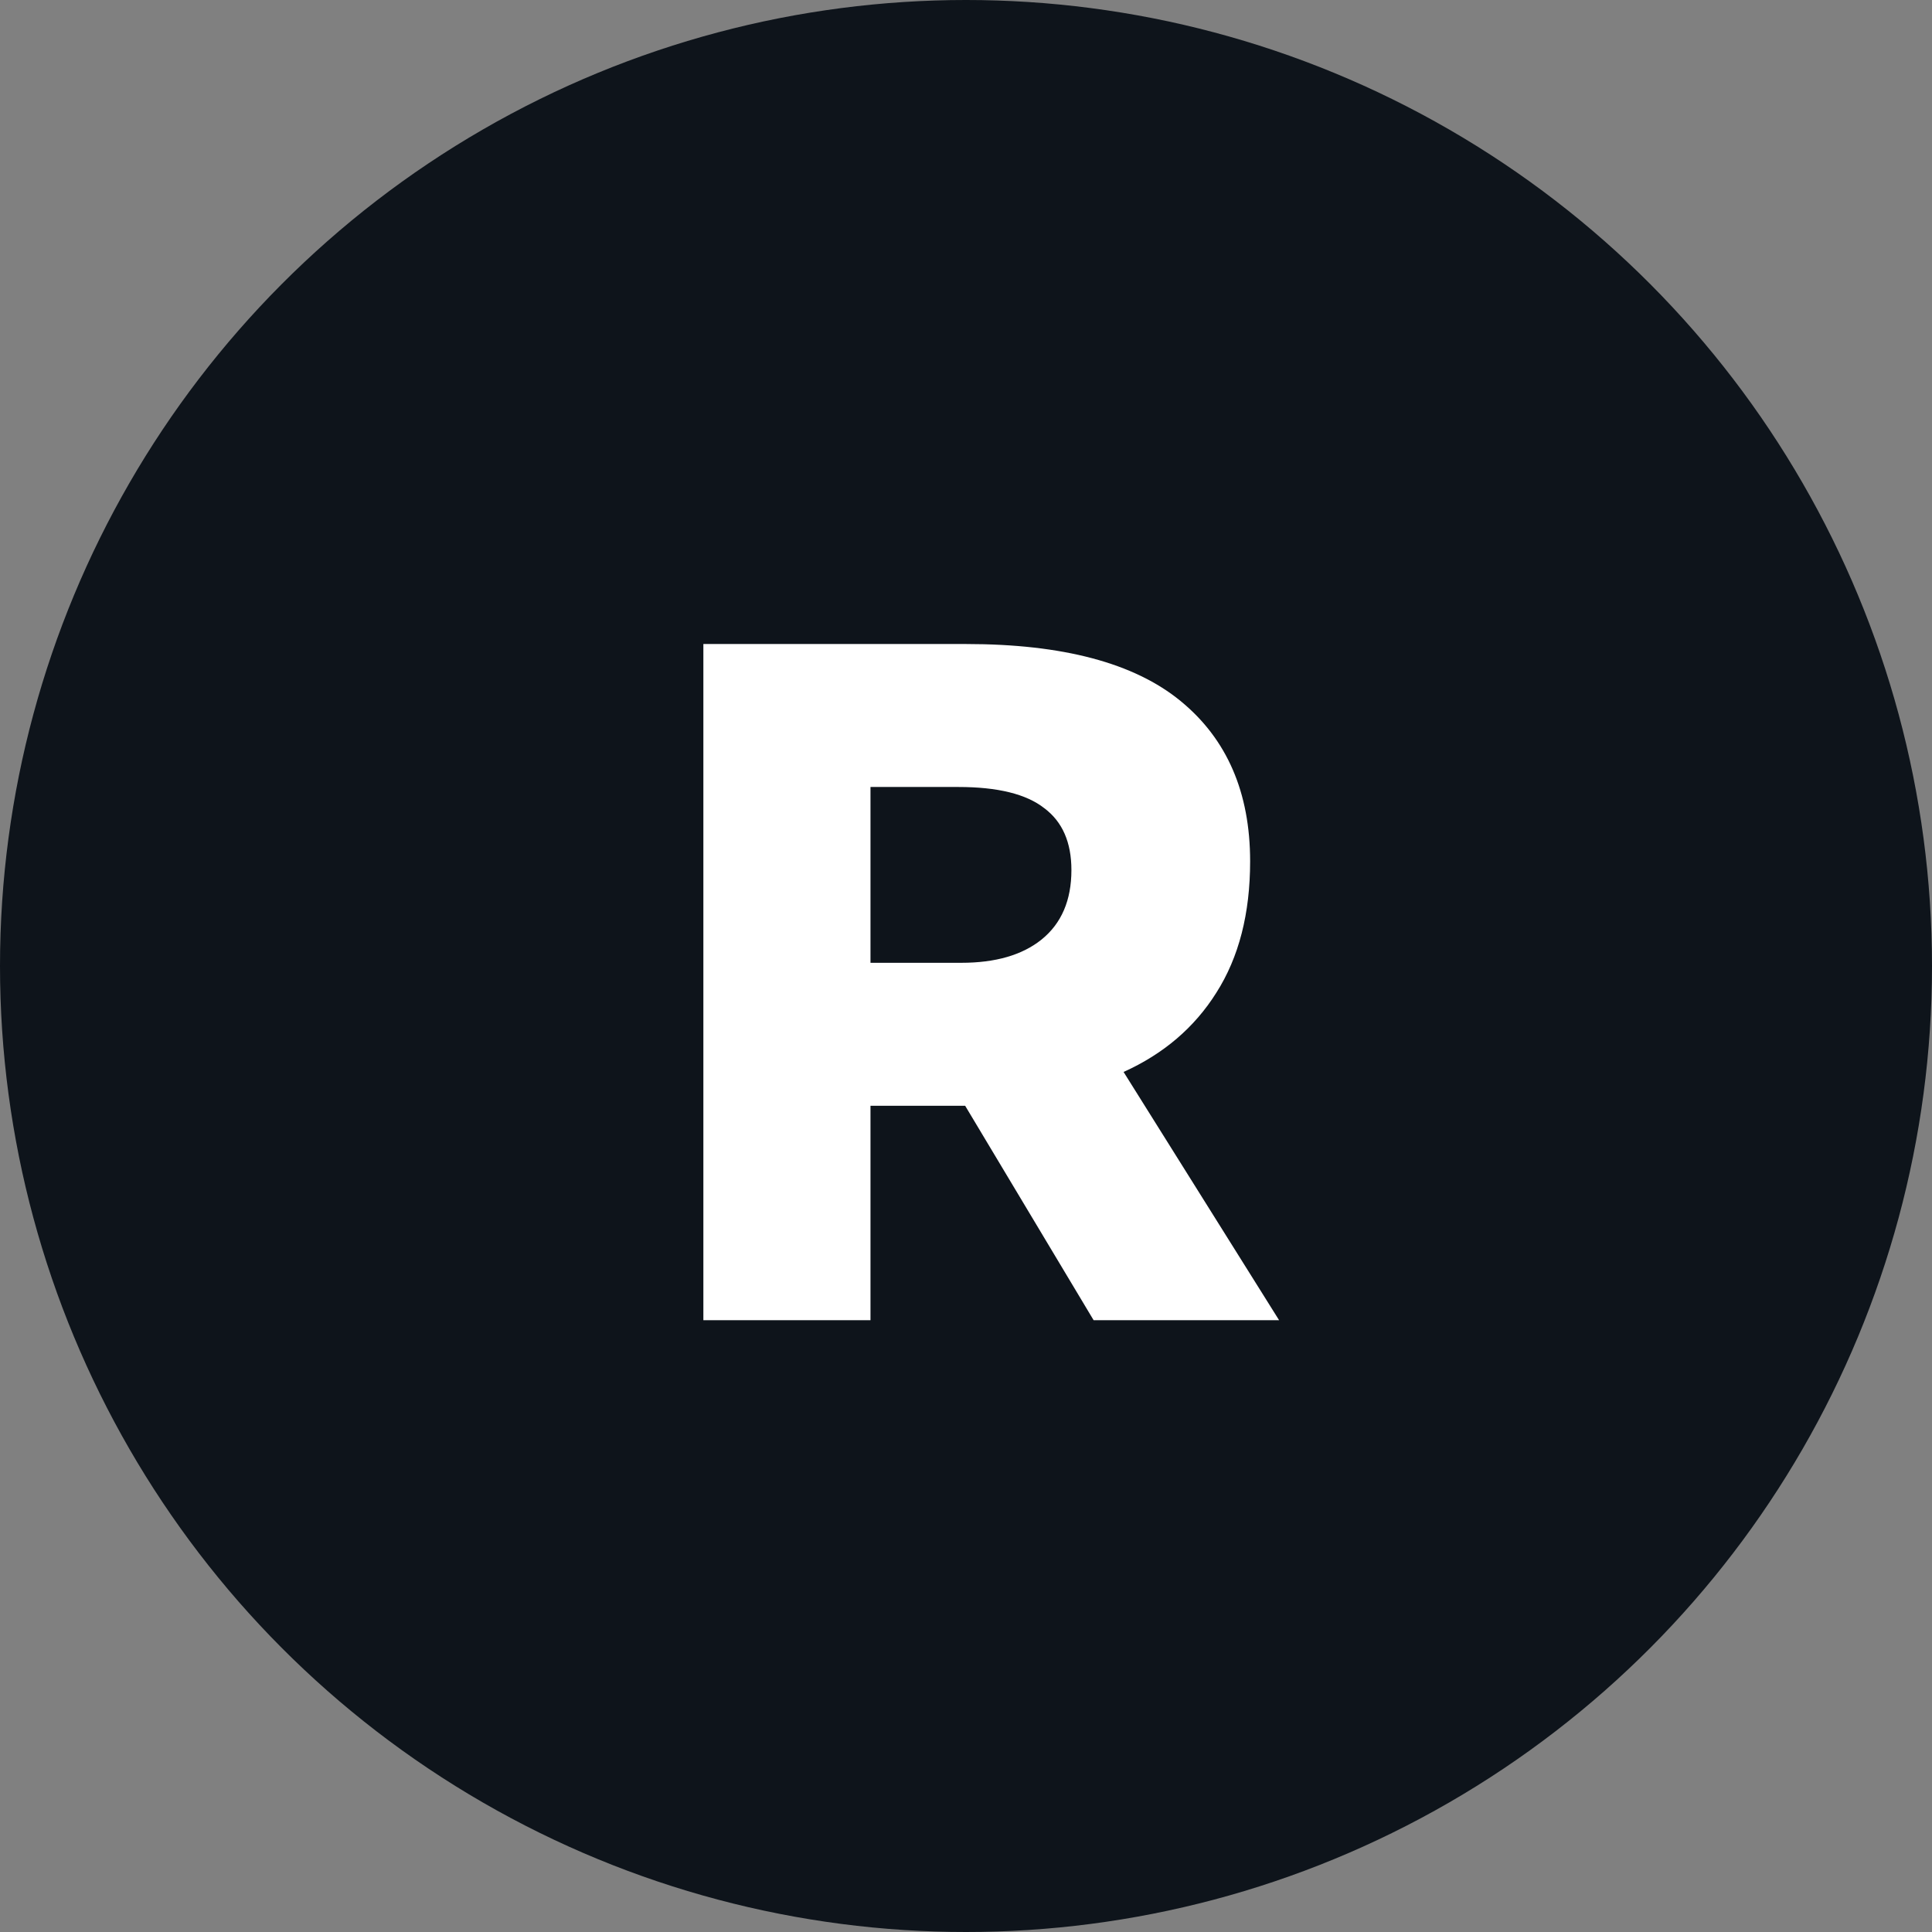 <svg width="32" height="32" viewBox="0 0 32 32" fill="none" xmlns="http://www.w3.org/2000/svg">
<rect x="0" y="0" width="32" height="32" fill="#808080" stroke="none"/>
<circle cx="16" cy="16" r="16" fill="#0E141B"/>
<path d="M21.186 21.867H18.114L15.986 18.315H15.746H14.418V21.867H11.65V10.667H16.002C17.602 10.667 18.786 10.981 19.554 11.611C20.322 12.24 20.706 13.125 20.706 14.267C20.706 15.131 20.52 15.856 20.146 16.443C19.784 17.019 19.272 17.456 18.61 17.755L21.186 21.867ZM14.418 13.035V15.947H15.922C16.488 15.947 16.93 15.819 17.25 15.563C17.581 15.296 17.746 14.912 17.746 14.411C17.746 13.952 17.597 13.611 17.298 13.387C17 13.152 16.525 13.035 15.874 13.035H14.418Z" fill="white"/>
</svg>
